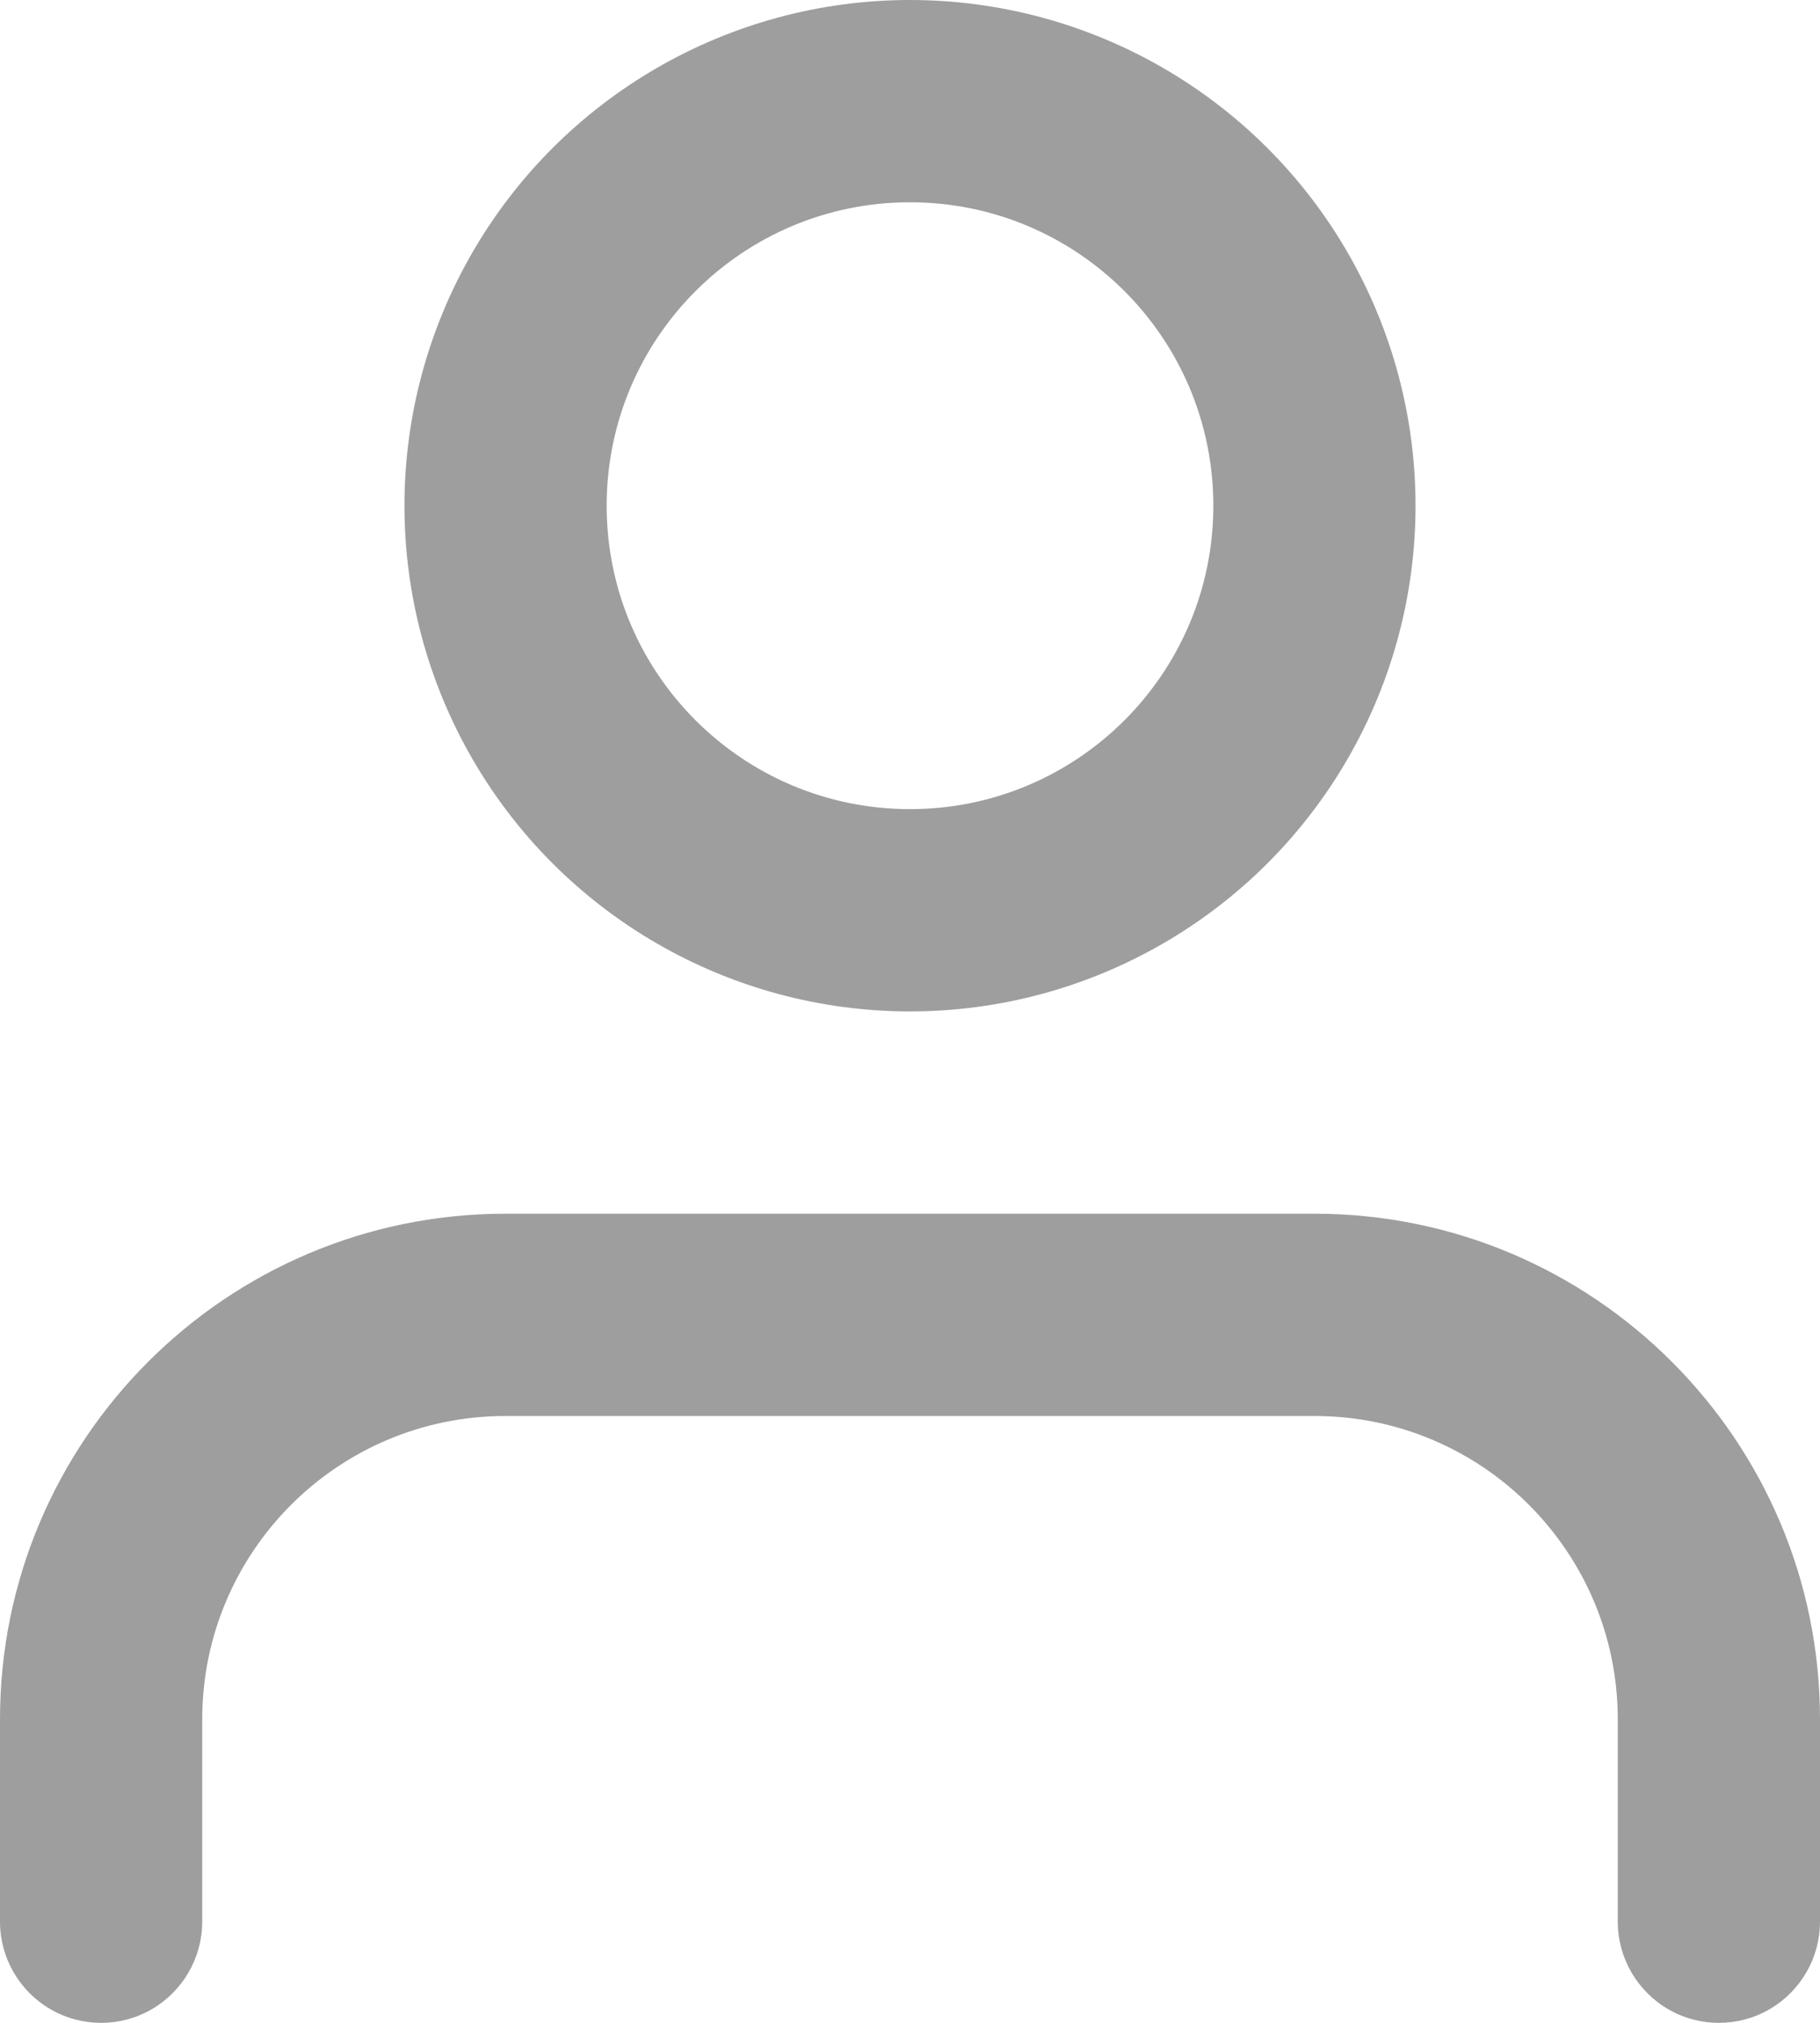 <svg width="18" height="20" viewBox="0 0 18 20" fill="none" xmlns="http://www.w3.org/2000/svg">
<path fill-rule="evenodd" clip-rule="evenodd" d="M9 10C7.214 10 5.563 9.047 4.67 7.5C3.777 5.953 3.777 4.047 4.67 2.5C5.563 0.953 7.214 9.53674e-07 9 0C10.786 0 12.437 0.953 13.33 2.5C14.223 4.047 14.223 5.953 13.33 7.5C12.437 9.047 10.786 10 9 10H9ZM9 8C10.657 8 12 6.657 12 5C12 3.343 10.657 2 9 2C7.343 2 6 3.343 6 5C6 6.657 7.343 8 9 8H9ZM18 19C18 19.357 17.809 19.687 17.5 19.866C17.191 20.045 16.809 20.045 16.5 19.866C16.191 19.687 16 19.357 16 19V17C16 15.343 14.657 14 13 14H5C3.343 14 2 15.343 2 17V19C2 19.357 1.809 19.687 1.5 19.866C1.191 20.045 0.809 20.045 0.5 19.866C0.191 19.687 0 19.357 0 19V17C-4.76837e-07 14.239 2.239 12 5 12H13C15.761 12 18 14.239 18 17V19Z" fill="#9E9E9E"/>
</svg>
